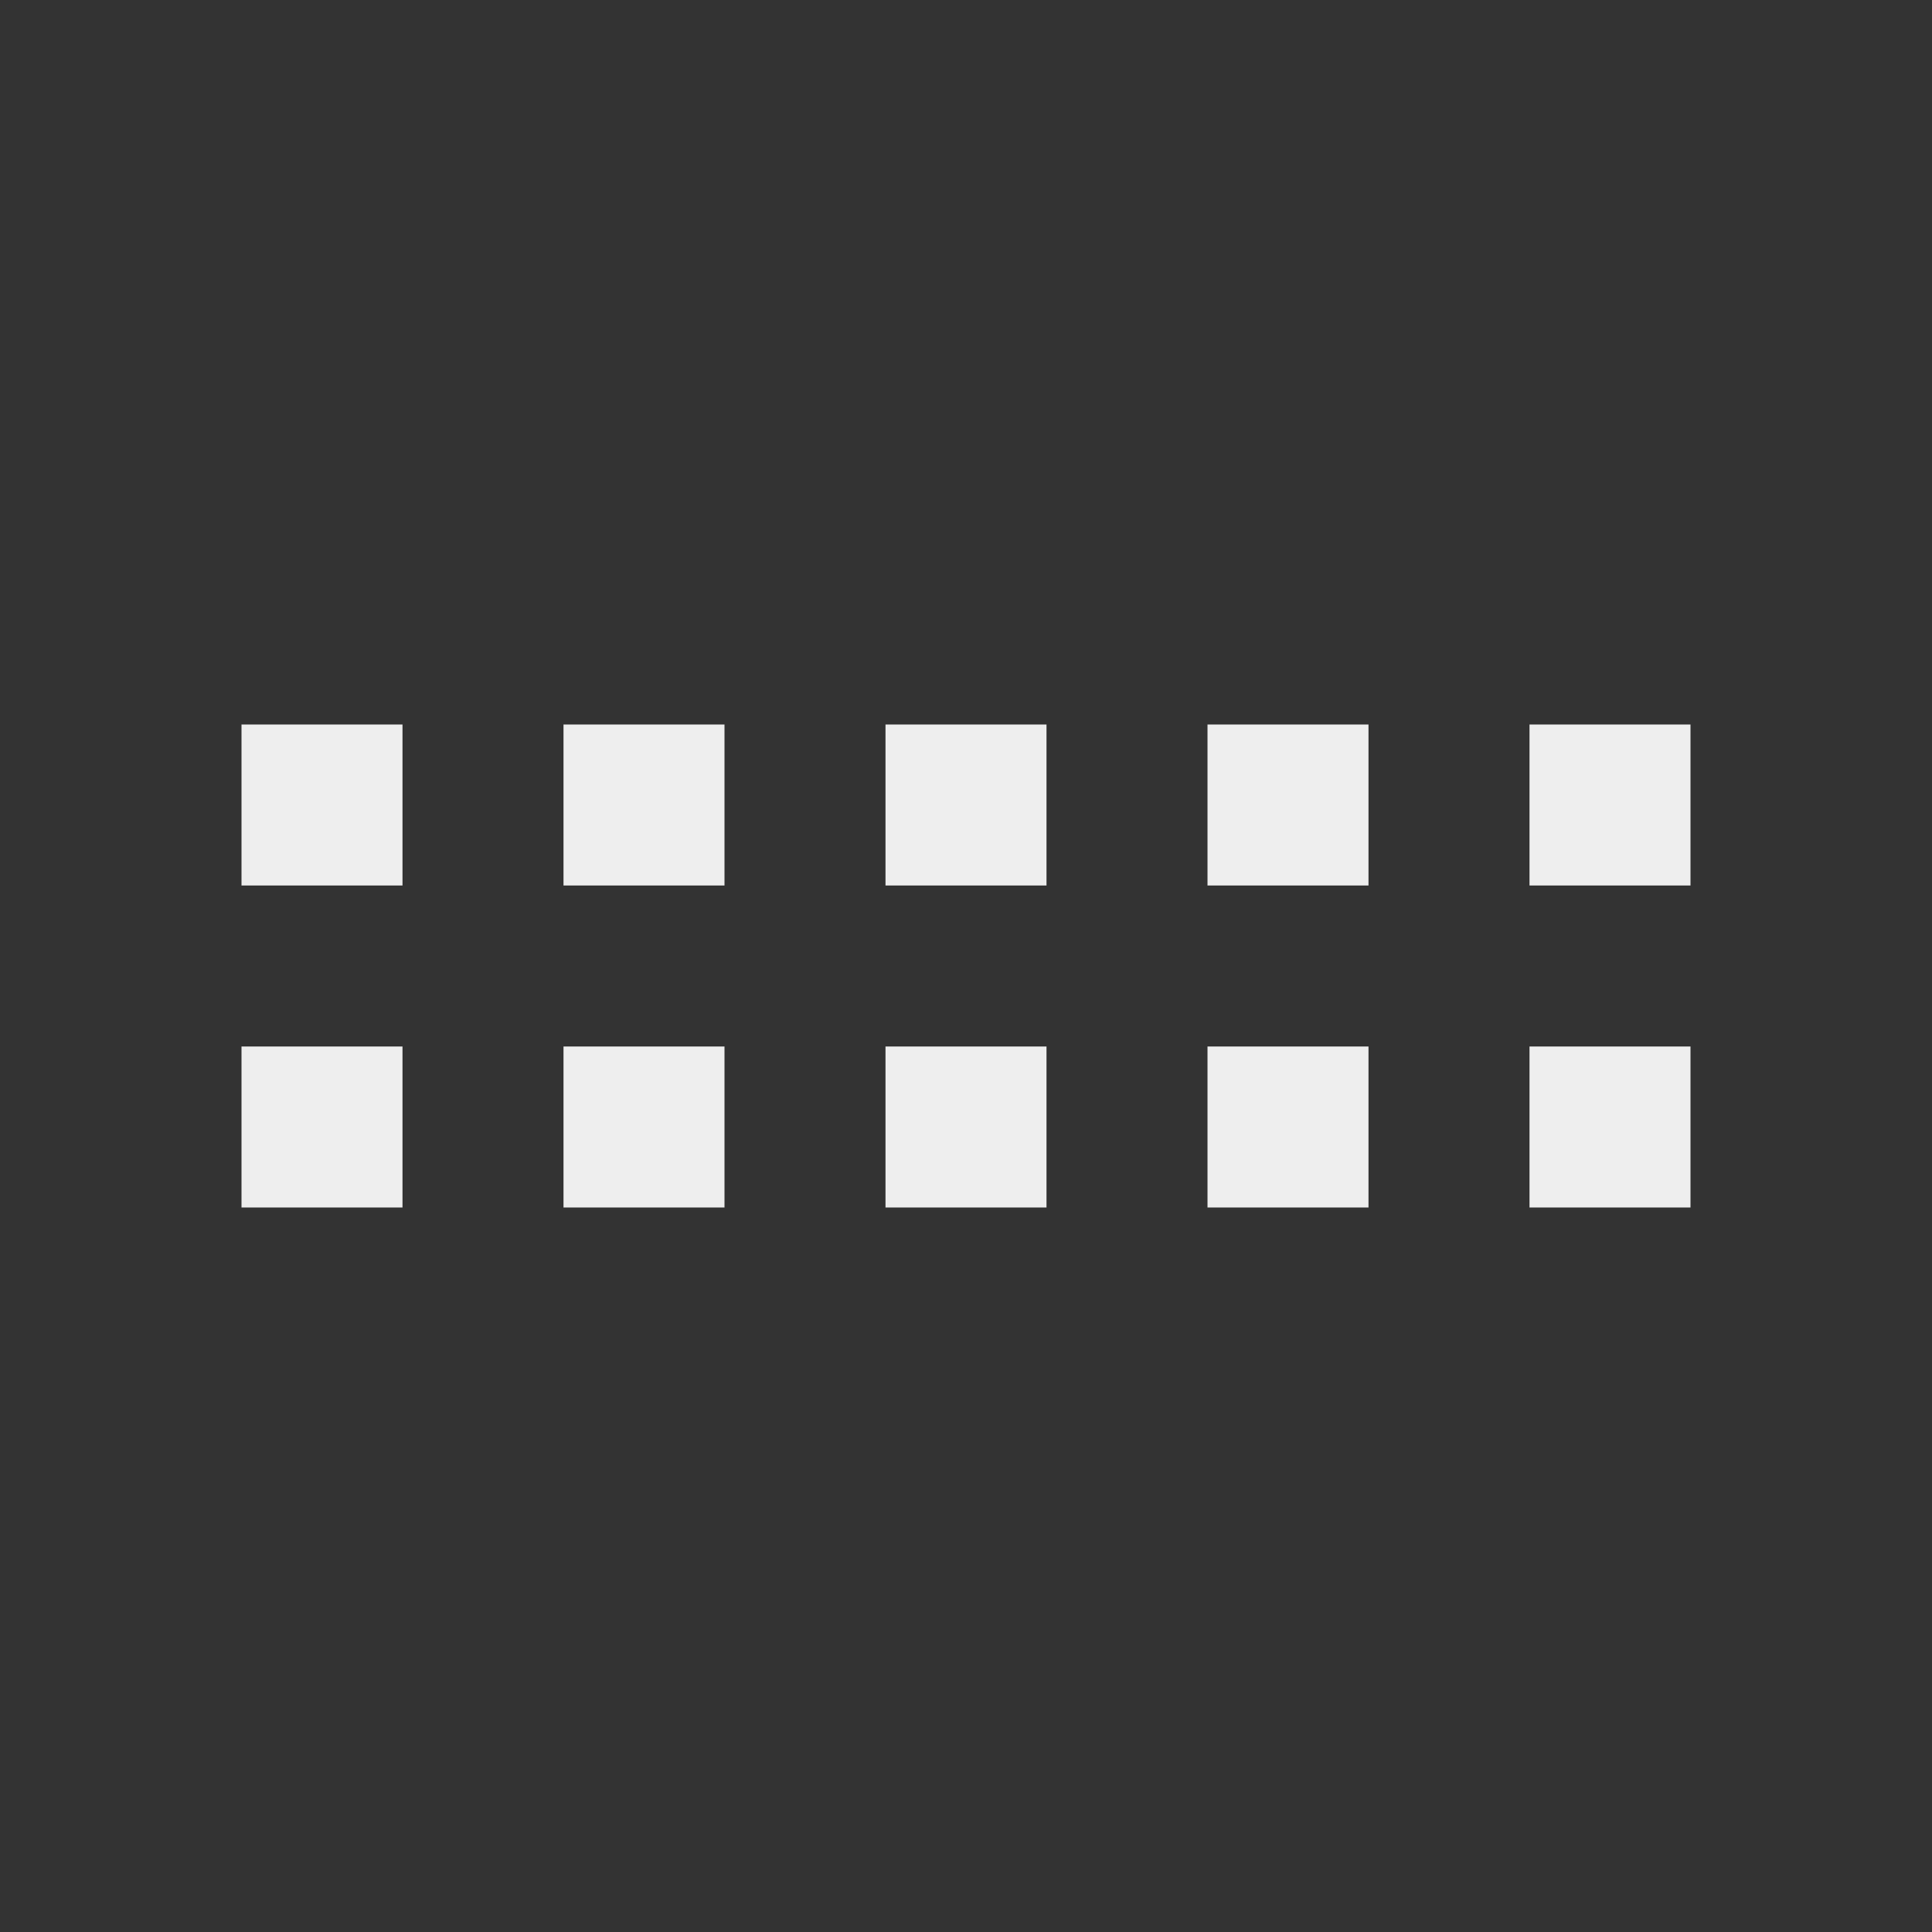 <svg fill="#eeeeee" xmlns="http://www.w3.org/2000/svg" id="mdi-drag-horizontal" viewBox="0 0 24 24"><rect x="0" y="0" width="24" height="24" fill="#333333" stroke="none"/><path d="M3,15V13H5V15H3M3,11V9H5V11H3M7,15V13H9V15H7M7,11V9H9V11H7M11,15V13H13V15H11M11,11V9H13V11H11M15,15V13H17V15H15M15,11V9H17V11H15M19,15V13H21V15H19M19,11V9H21V11H19Z" /></svg>